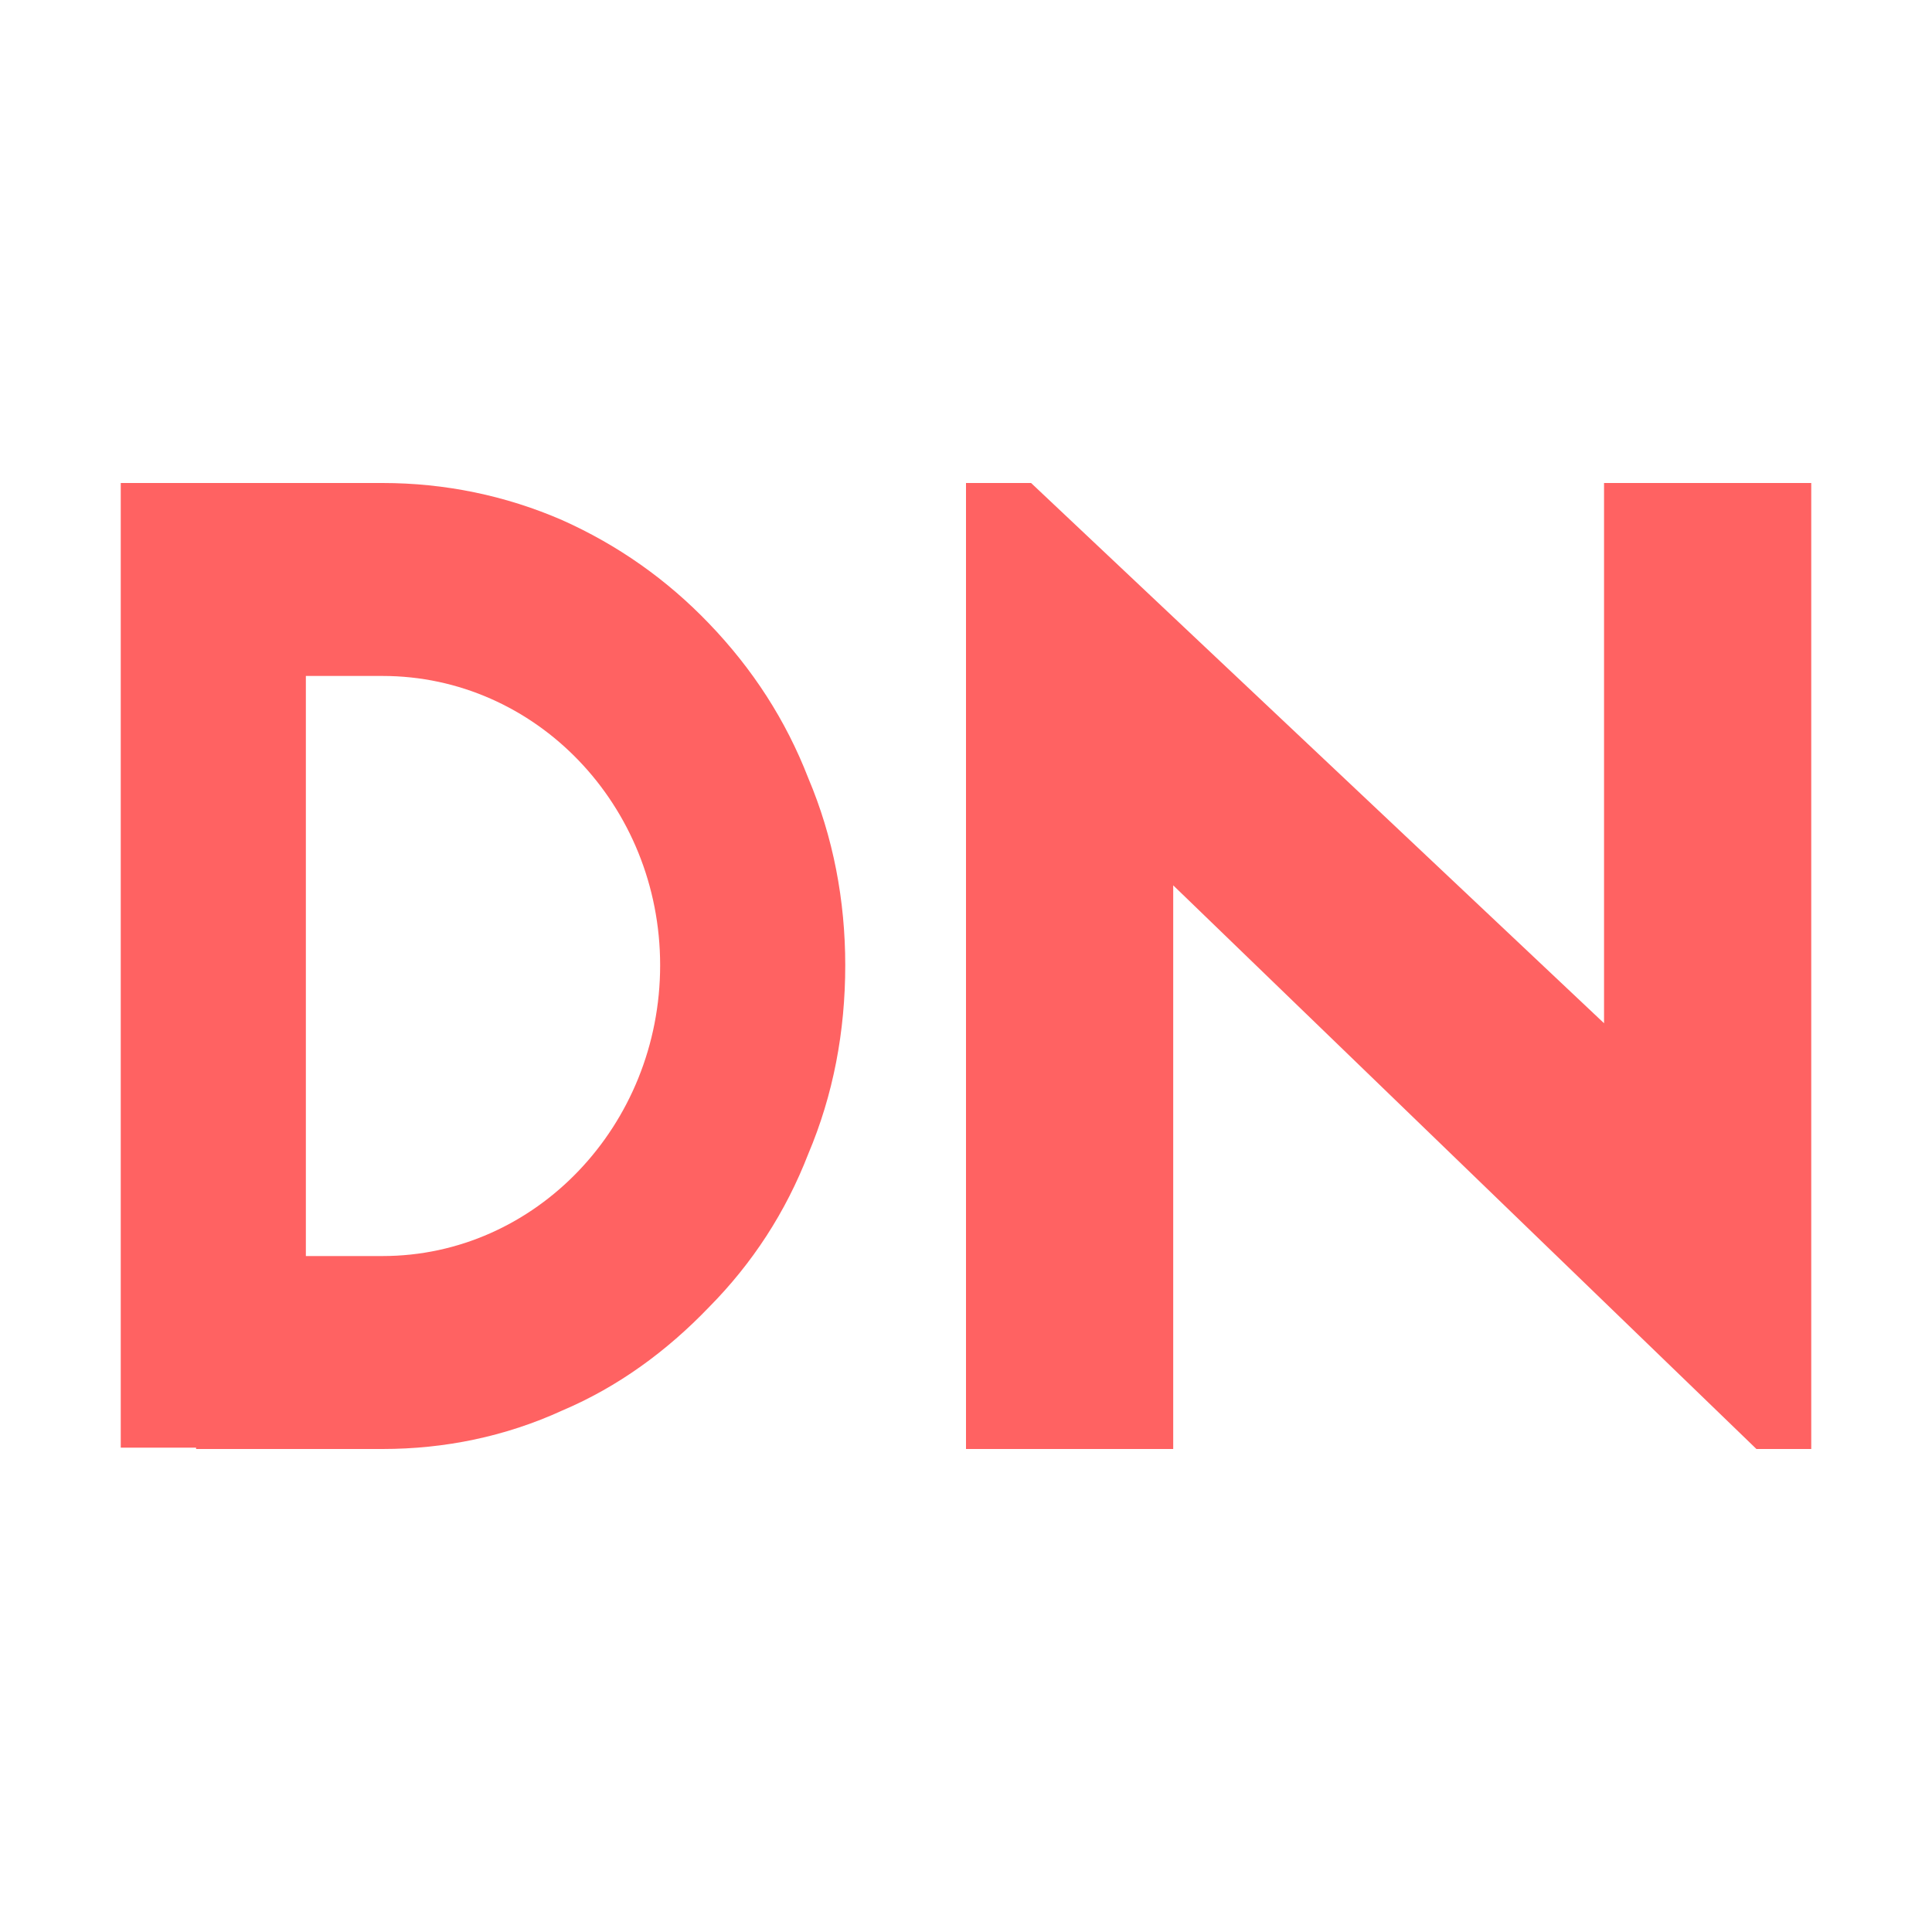 <svg width="16" height="16" viewBox="0 0 16 16" fill="none" xmlns="http://www.w3.org/2000/svg">
<path d="M1 4H3.168C3.682 4 4.186 4.103 4.657 4.308C5.117 4.514 5.522 4.799 5.872 5.164C6.234 5.541 6.507 5.963 6.693 6.442C6.901 6.933 7 7.458 7 7.994C7 8.542 6.901 9.067 6.693 9.558C6.507 10.037 6.234 10.459 5.872 10.825C5.522 11.19 5.117 11.486 4.657 11.681C4.186 11.897 3.682 12 3.168 12H1.624V11.989H1V4ZM2.533 10.402H3.168C4.438 10.402 5.467 9.318 5.467 7.994C5.467 6.67 4.438 5.598 3.168 5.598H2.533V10.402Z" fill="#FF6262"/>
<path d="M14.546 12L9.716 7.332V12H8V4H8.539L13.284 8.474V4H15V12H14.546Z" fill="#FF6262"/>
</svg>
